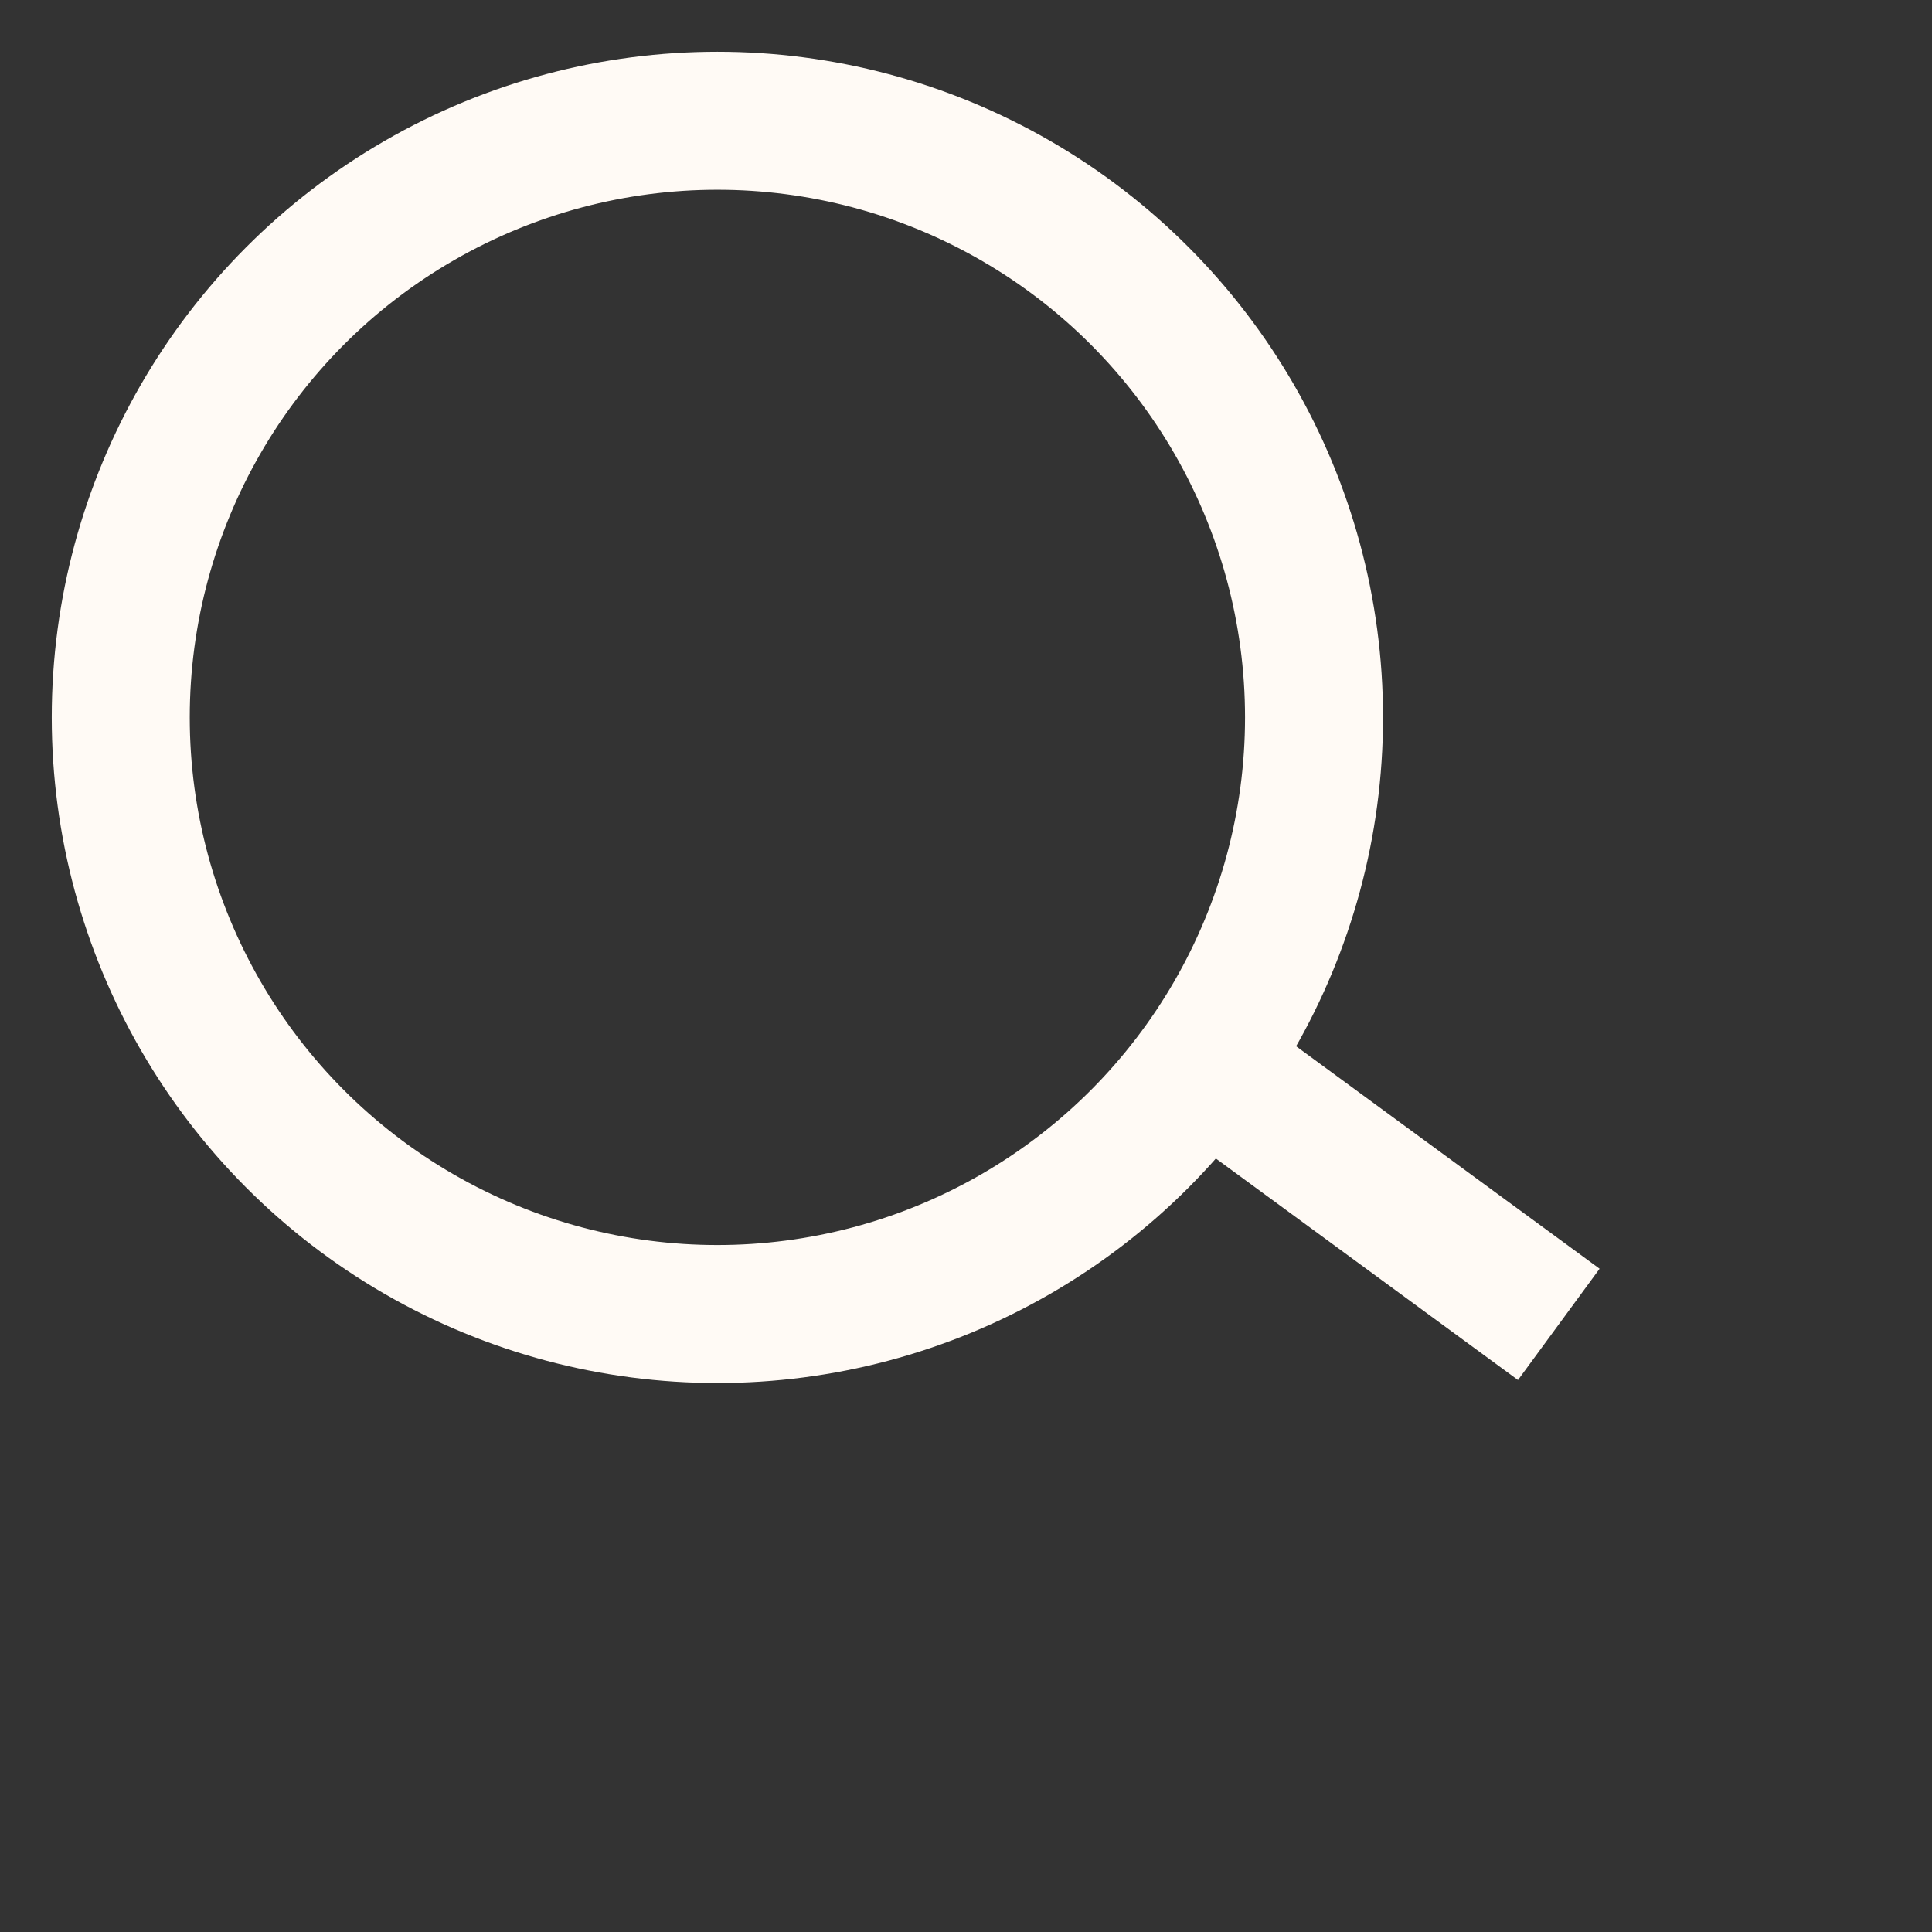 <svg width="28" height="28" viewBox="0 0 28 28" fill="none" xmlns="http://www.w3.org/2000/svg">
<rect x="0" y="0" width="28" height="28" fill="#333333" stroke="none"/>
<g clip-path="url(#clip0_195_45253)">
<circle cx="10.397" cy="10.397" r="8.647" stroke="#FFFAF5" stroke-width="2"/>
<line x1="17.778" y1="15.665" x2="22.591" y2="19.194" stroke="#FFFAF5" stroke-width="2"/>
</g>
<defs>
<clipPath id="clip0_195_45253">
<rect width="28" height="28" fill="white"/>
</clipPath>
</defs>
</svg>
